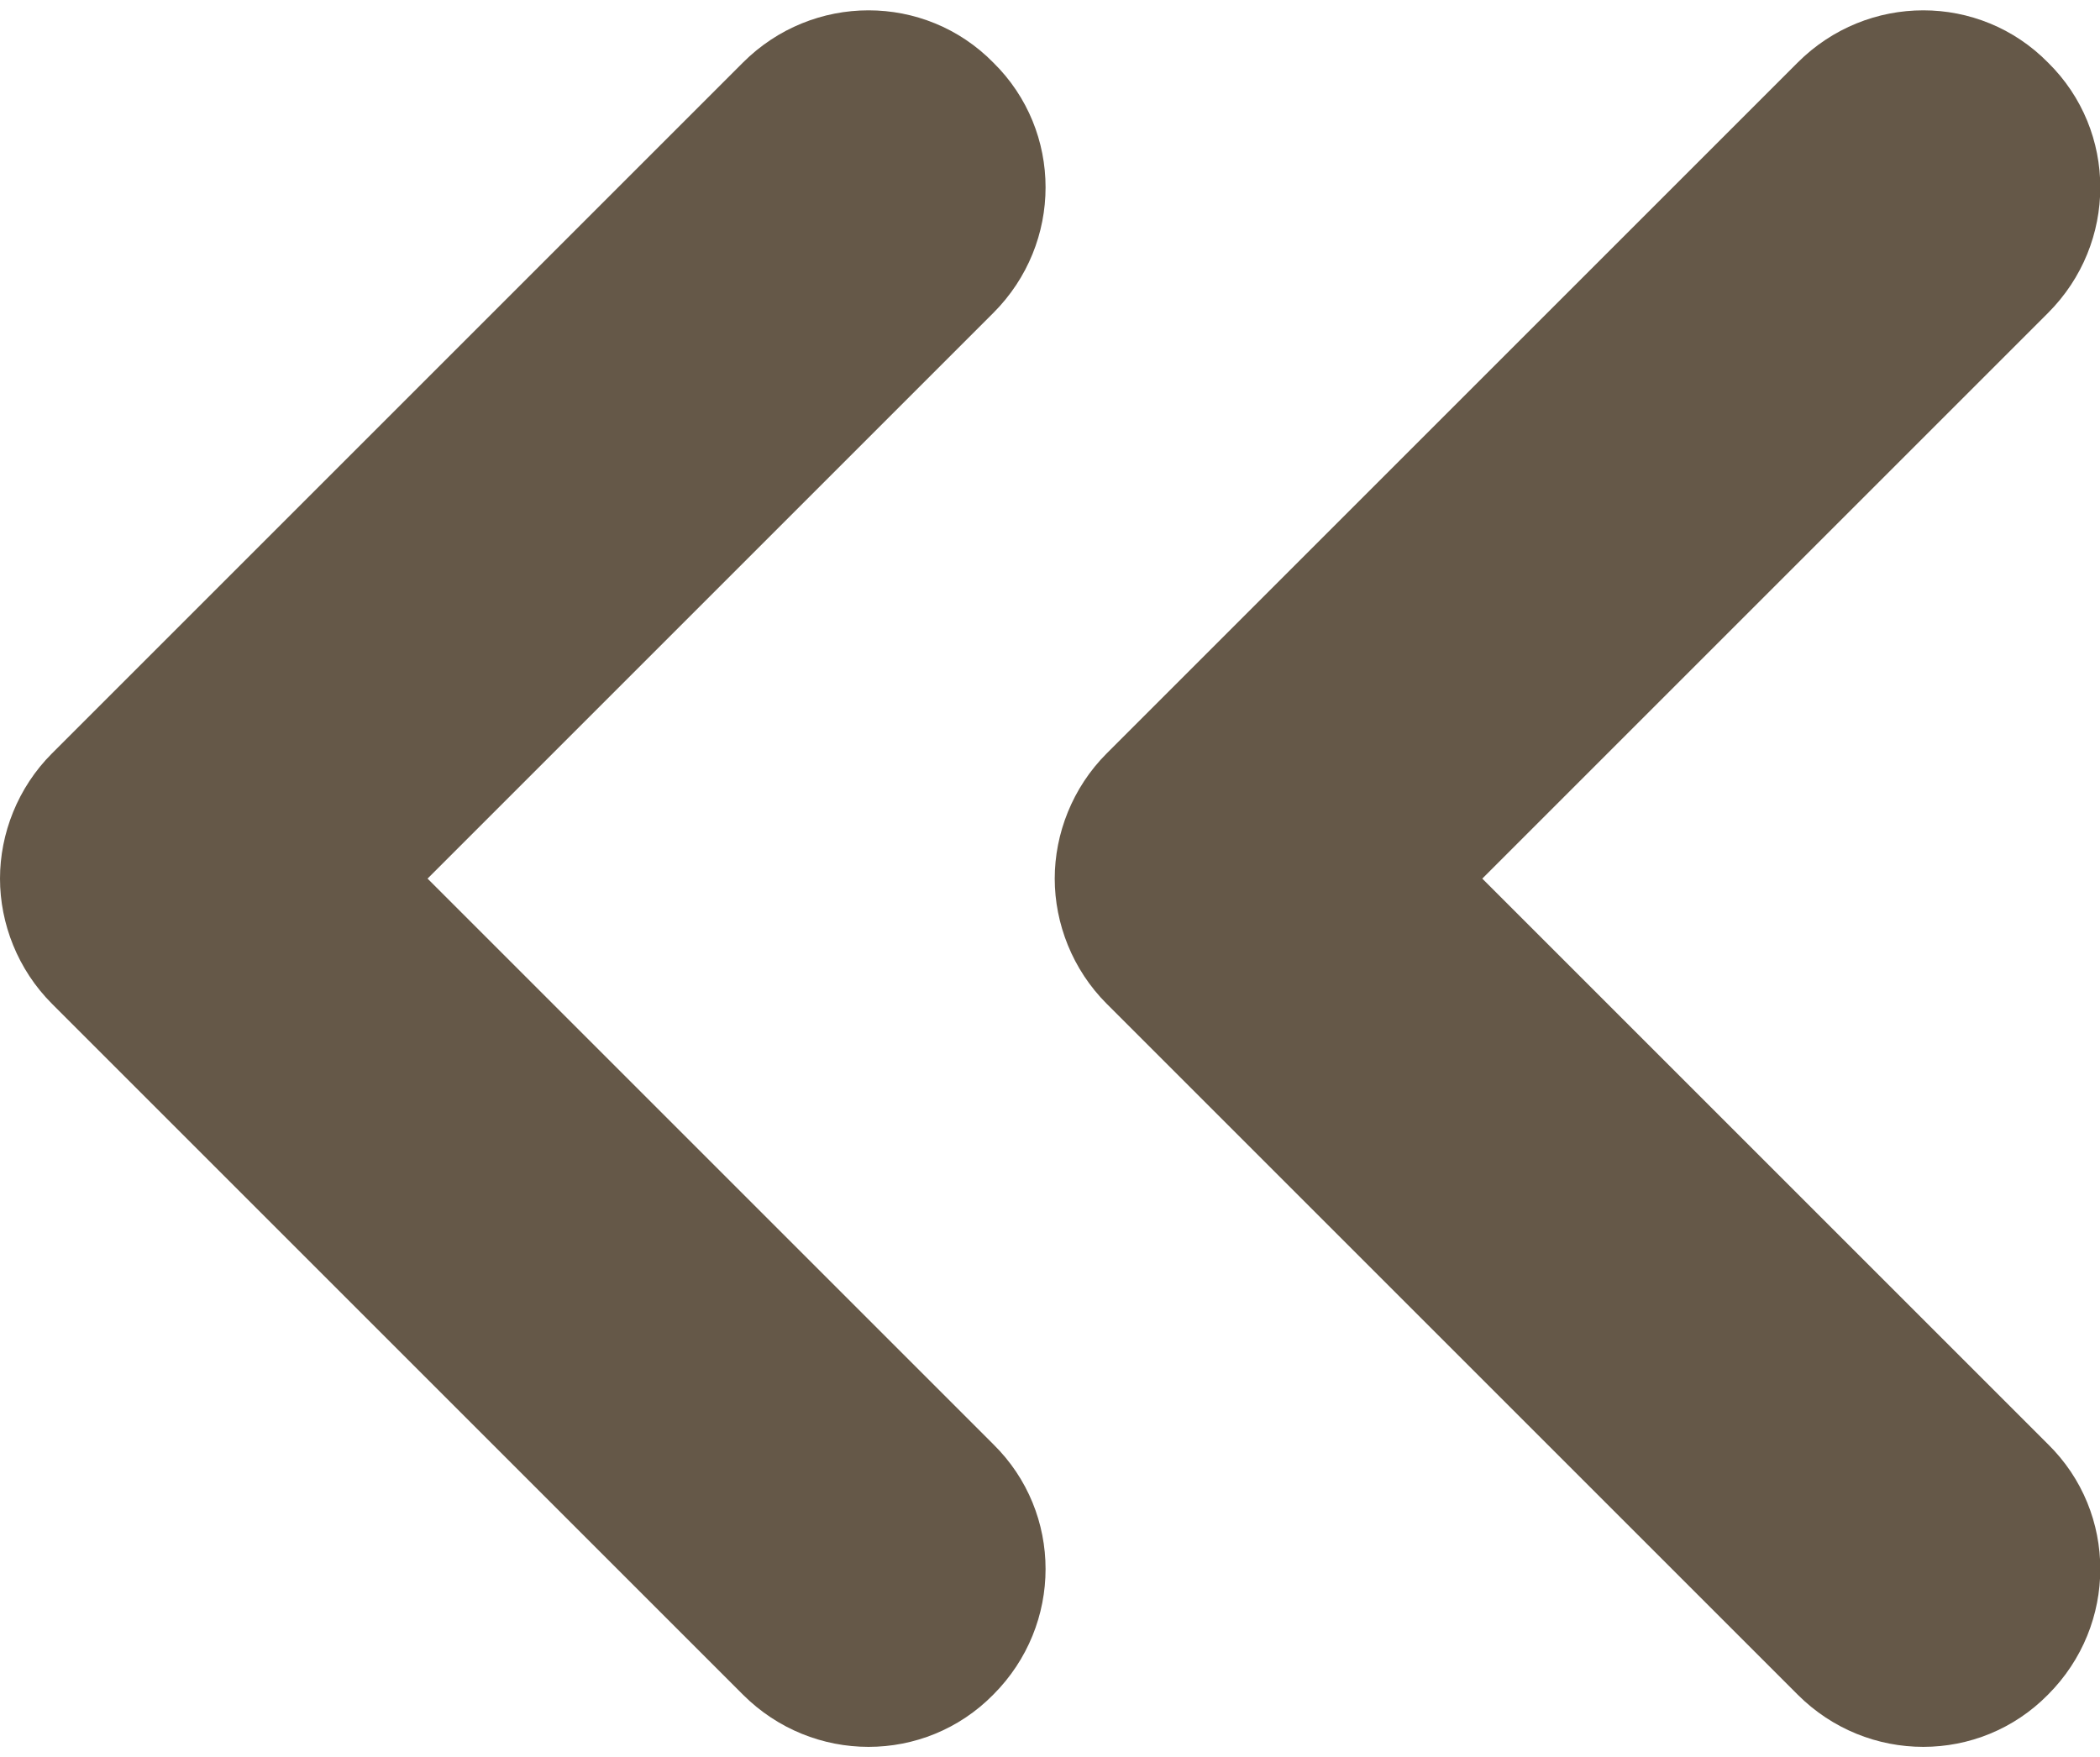 <?xml version="1.0" encoding="utf-8"?>
<!-- Generator: Adobe Illustrator 26.0.1, SVG Export Plug-In . SVG Version: 6.00 Build 0)  -->
<svg version="1.1" id="Layer_1" xmlns="http://www.w3.org/2000/svg" xmlns:xlink="http://www.w3.org/1999/xlink" x="0px" y="0px"
	 viewBox="0 0 177.8 148.8" style="enable-background:new 0 0 177.8 148.8;" xml:space="preserve">
<style type="text/css">
	.st0{fill:none;}
	.st1{fill:#655848;}
</style>
<rect x="14" class="st0" width="148.8" height="148.8"/>
<path class="st1" d="M152.2,5.3L93.7,63.8c-2.9,2.9-4.4,6.8-4.4,10.6s1.5,7.7,4.4,10.6l58.5,58.5c5.9,5.9,15.4,5.9,21.2,0
	c5.9-5.9,5.9-15.4,0-21.2l-47.9-47.9l47.9-47.9c5.9-5.9,5.9-15.4,0-21.2C167.6-0.6,158.1-0.6,152.2,5.3z"/>
<path class="st1" d="M62.9,5.3L4.4,63.8C1.5,66.7,0,70.6,0,74.4S1.5,82.1,4.4,85l58.5,58.5c5.9,5.9,15.4,5.9,21.2,0
	c5.9-5.9,5.9-15.4,0-21.2L36.2,74.4l47.9-47.9c5.9-5.9,5.9-15.4,0-21.2C78.3-0.6,68.8-0.6,62.9,5.3z"/>
</svg>
